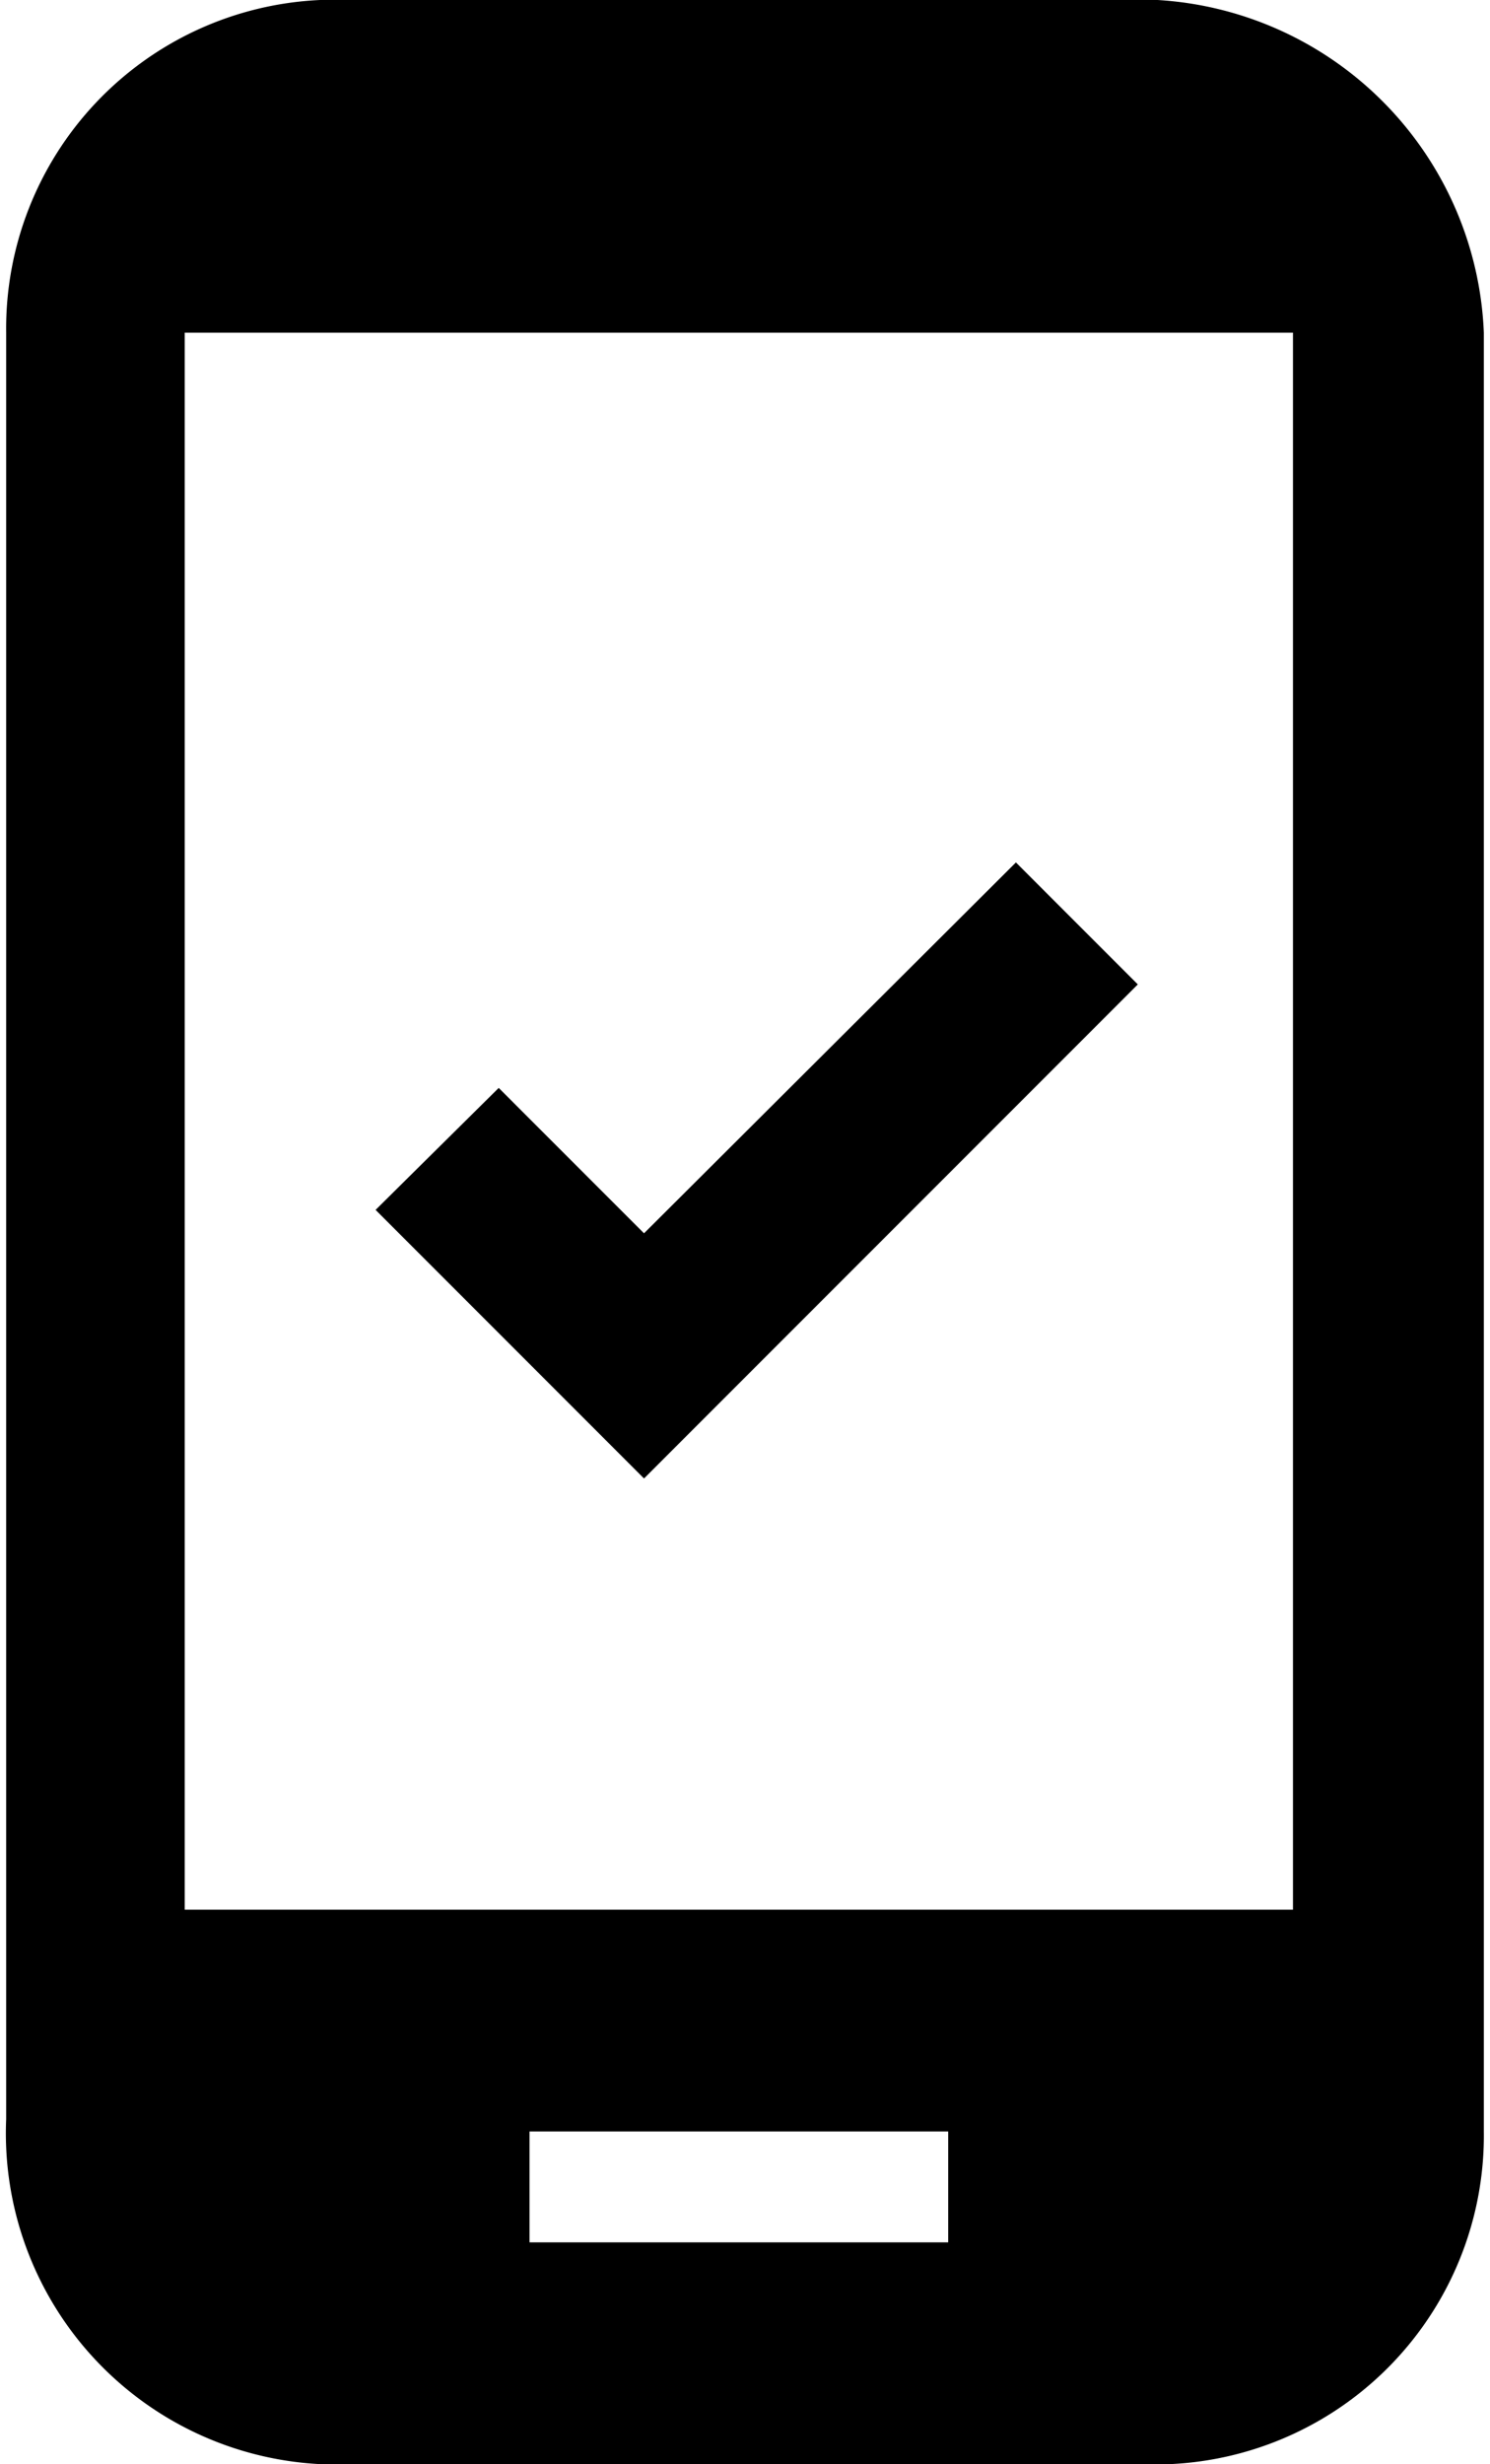 <svg id="Layer_1" data-name="Layer 1" xmlns="http://www.w3.org/2000/svg" viewBox="0 0 12.1 20"><defs><style>.cls-1{fill:none;stroke:#ea1313;stroke-miterlimit:10;stroke-width:0.05px;}</style></defs><title>text_2_confirm_success</title><path class="cls-1" d="M17.75,10.25" transform="translate(-5.95 -2)"/><path class="cls-1" d="M6.53,10.25" transform="translate(-5.95 -2)"/><path d="M15.35,2H8.55A2.67,2.67,0,0,0,6,4.7V19.2A2.69,2.69,0,0,0,8.55,22h6.9A2.67,2.67,0,0,0,18,19.3V4.7A2.82,2.82,0,0,0,15.35,2Zm-1.7,18.2h-3.4v-.9h3.4Zm2.8-2.7h-9V4.7h9Z" transform="translate(-5.95 -2)"/><polygon points="9.24 7.99 8.25 7 5.23 10.01 4.05 8.83 3.05 9.82 5.23 12 9.24 7.99"/></svg>